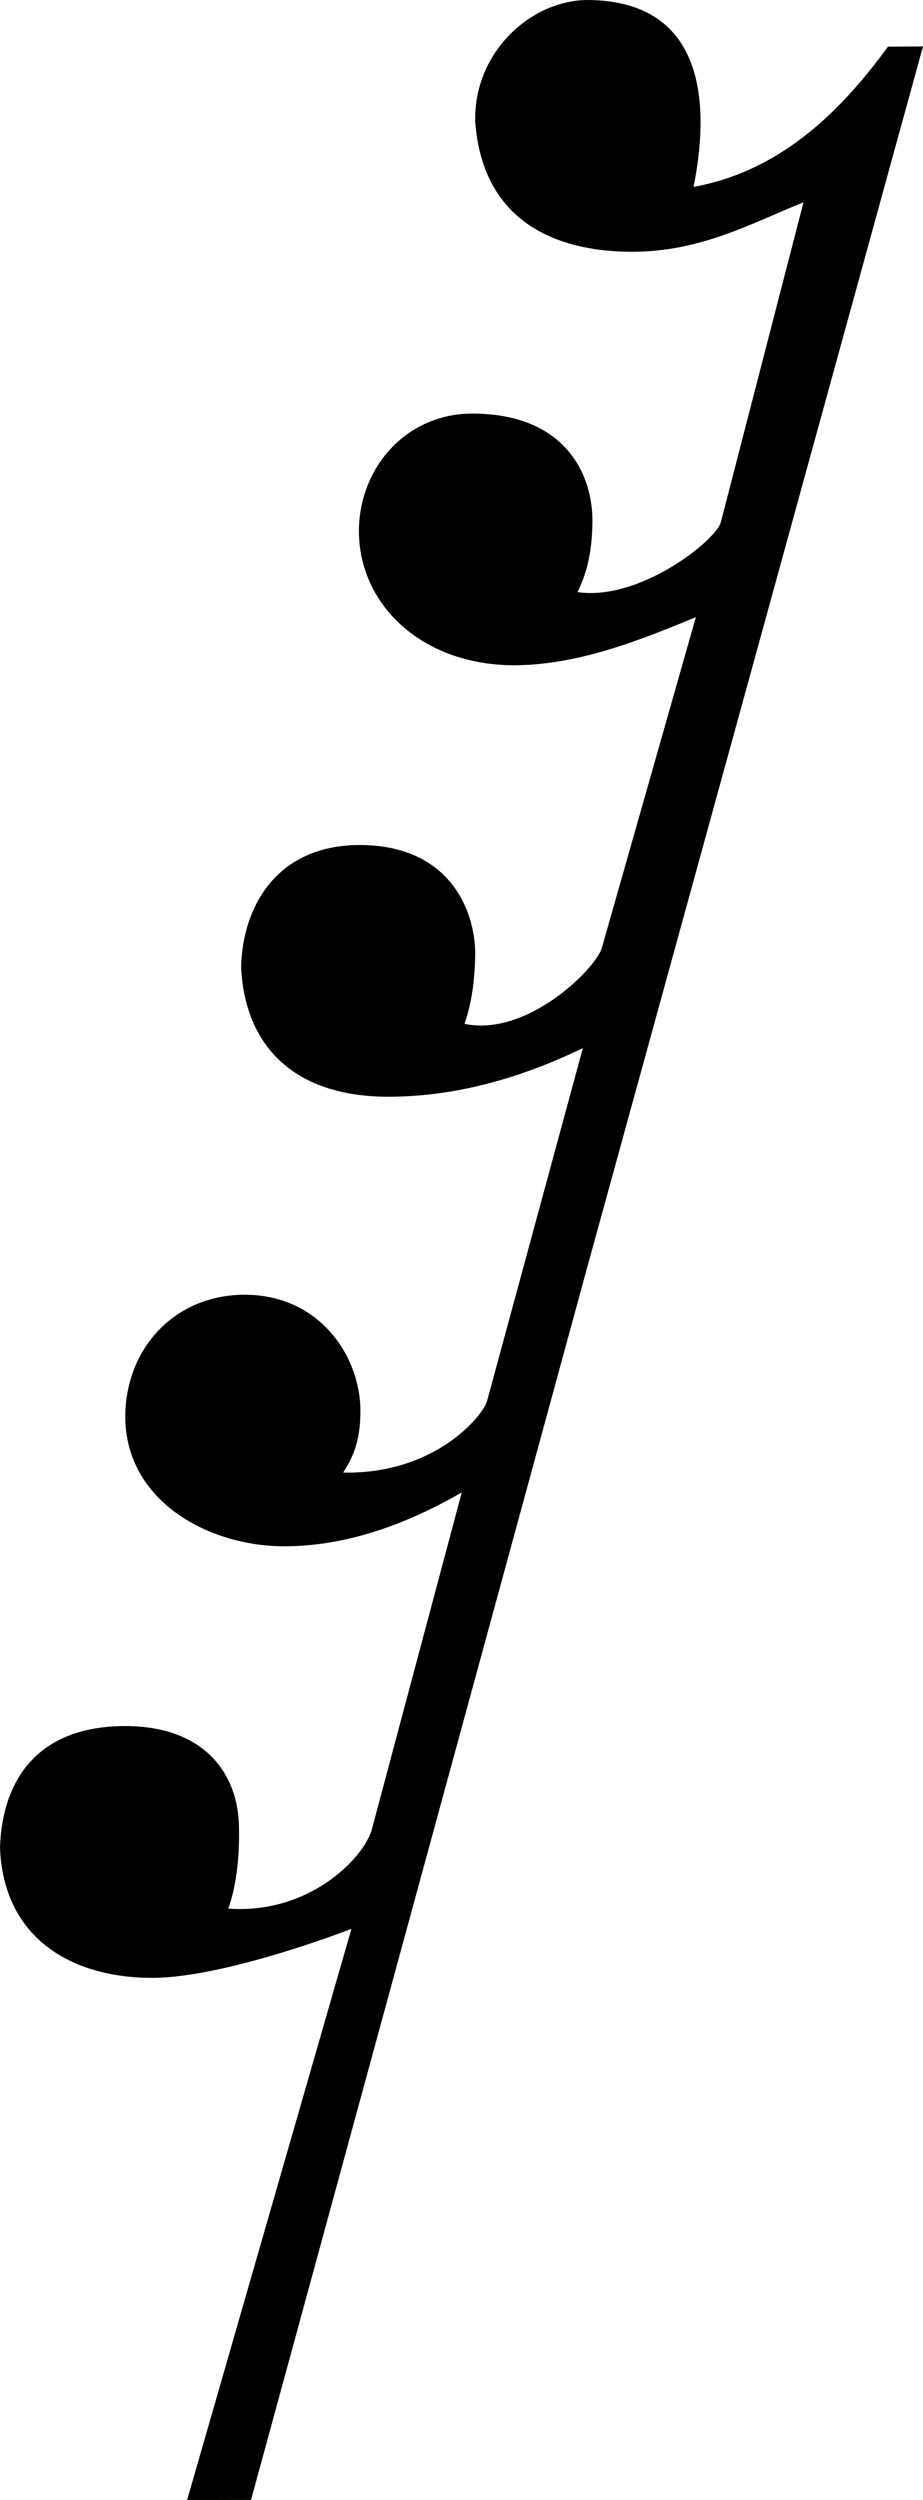 <?xml version="1.0" encoding="UTF-8" standalone="no"?>
<svg
   xmlns:dc="http://purl.org/dc/elements/1.1/"
   xmlns:cc="http://creativecommons.org/ns#"
   xmlns:rdf="http://www.w3.org/1999/02/22-rdf-syntax-ns#"
   xmlns:svg="http://www.w3.org/2000/svg"
   xmlns="http://www.w3.org/2000/svg"
   xmlns:sodipodi="http://sodipodi.sourceforge.net/DTD/sodipodi-0.dtd"
   xmlns:inkscape="http://www.inkscape.org/namespaces/inkscape"
   inkscape:version="1.0beta2 (2b71d25, 2019-12-03)"
   sodipodi:docname="hundredtwentyeighth.svg"
   id="svg8637"
   height="139.053"
   width="51.385"
   version="1.1">
  <sodipodi:namedview
     inkscape:current-layer="svg8637"
     inkscape:window-maximized="1"
     inkscape:window-y="23"
     inkscape:window-x="0"
     inkscape:cy="69.005263"
     inkscape:cx="26.980107"
     inkscape:zoom="4.205"
     showgrid="false"
     id="namedview713"
     inkscape:window-height="1049"
     inkscape:window-width="1920"
     inkscape:pageshadow="2"
     inkscape:pageopacity="0"
     guidetolerance="10"
     gridtolerance="10"
     objecttolerance="10"
     borderopacity="1"
     inkscape:document-rotation="0"
     bordercolor="#666666"
     pagecolor="#ffffff" />
  <defs
     id="defs8641" />
  <path
     inkscape:connector-curvature="0"
     style="fill:#000000;fill-opacity:1;stroke:none"
     id="path8647"
     d="m 32.709,0 c 7.025,0.036 6.66,6.658 5.901,10.396 5.038,-0.917 8.379,-4.458 10.826,-7.8 l 1.949,-0.013 -18.731,68.044 -18.678,68.415 -1.78,0.005 -1.78,0.005 c 3.049,-10.59 6.098,-21.179 9.148,-31.769 0,0 -7,2.722 -11.086,2.724 -4.497,0.002 -8.275,-2.202 -8.477,-7.219 0.079,-3.158 1.575,-6.774 6.962,-6.786 4.552,0.003 6.372,2.801 6.344,5.791 0.025,1.678 -0.187,3.227 -0.599,4.363 4.48,0.323 7.501,-2.767 7.984,-4.372 l 5.015,-18.776 c -2.157,1.235 -5.732,2.993 -9.888,2.996 -4.227,-0.003 -8.836,-2.522 -8.846,-7.221 0.021,-3.779 2.738,-6.768 6.652,-6.771 4.139,0.006 6.377,3.362 6.439,6.336 0.026,2.01 -0.545,2.871 -0.958,3.555 5.105,0.106 7.783,-3.159 8.01,-3.983 l 5.333,-19.625 c -3.668,1.771 -7.267,2.698 -10.794,2.704 -5.373,0.012 -8.027,-2.906 -8.232,-7.199 0.071,-3.295 1.915,-6.786 6.592,-6.801 4.967,-3.39e-4 6.433,3.575 6.442,6.052 -0.023,1.379 -0.176,2.692 -0.599,3.895 3.472,0.729 7.245,-3.009 7.64,-4.195 l 5.243,-18.427 c -3.335,1.387 -6.702,2.681 -10.178,2.678 -5.106,-0.038 -8.573,-3.377 -8.582,-7.465 0.013,-3.537 2.639,-6.532 6.306,-6.533 5.265,-0.003 6.712,3.495 6.694,5.971 -0.008,1.95 -0.411,3.111 -0.833,3.957 3.436,0.508 7.655,-2.826 7.979,-3.873 l 4.605,-17.805 c -2.82,1.119 -5.699,2.766 -9.588,2.75 -2.777,-0.009 -8.209,-0.746 -8.689,-7.244 C 26.369,2.894 29.562,0.015 32.709,0 Z" />
</svg>
